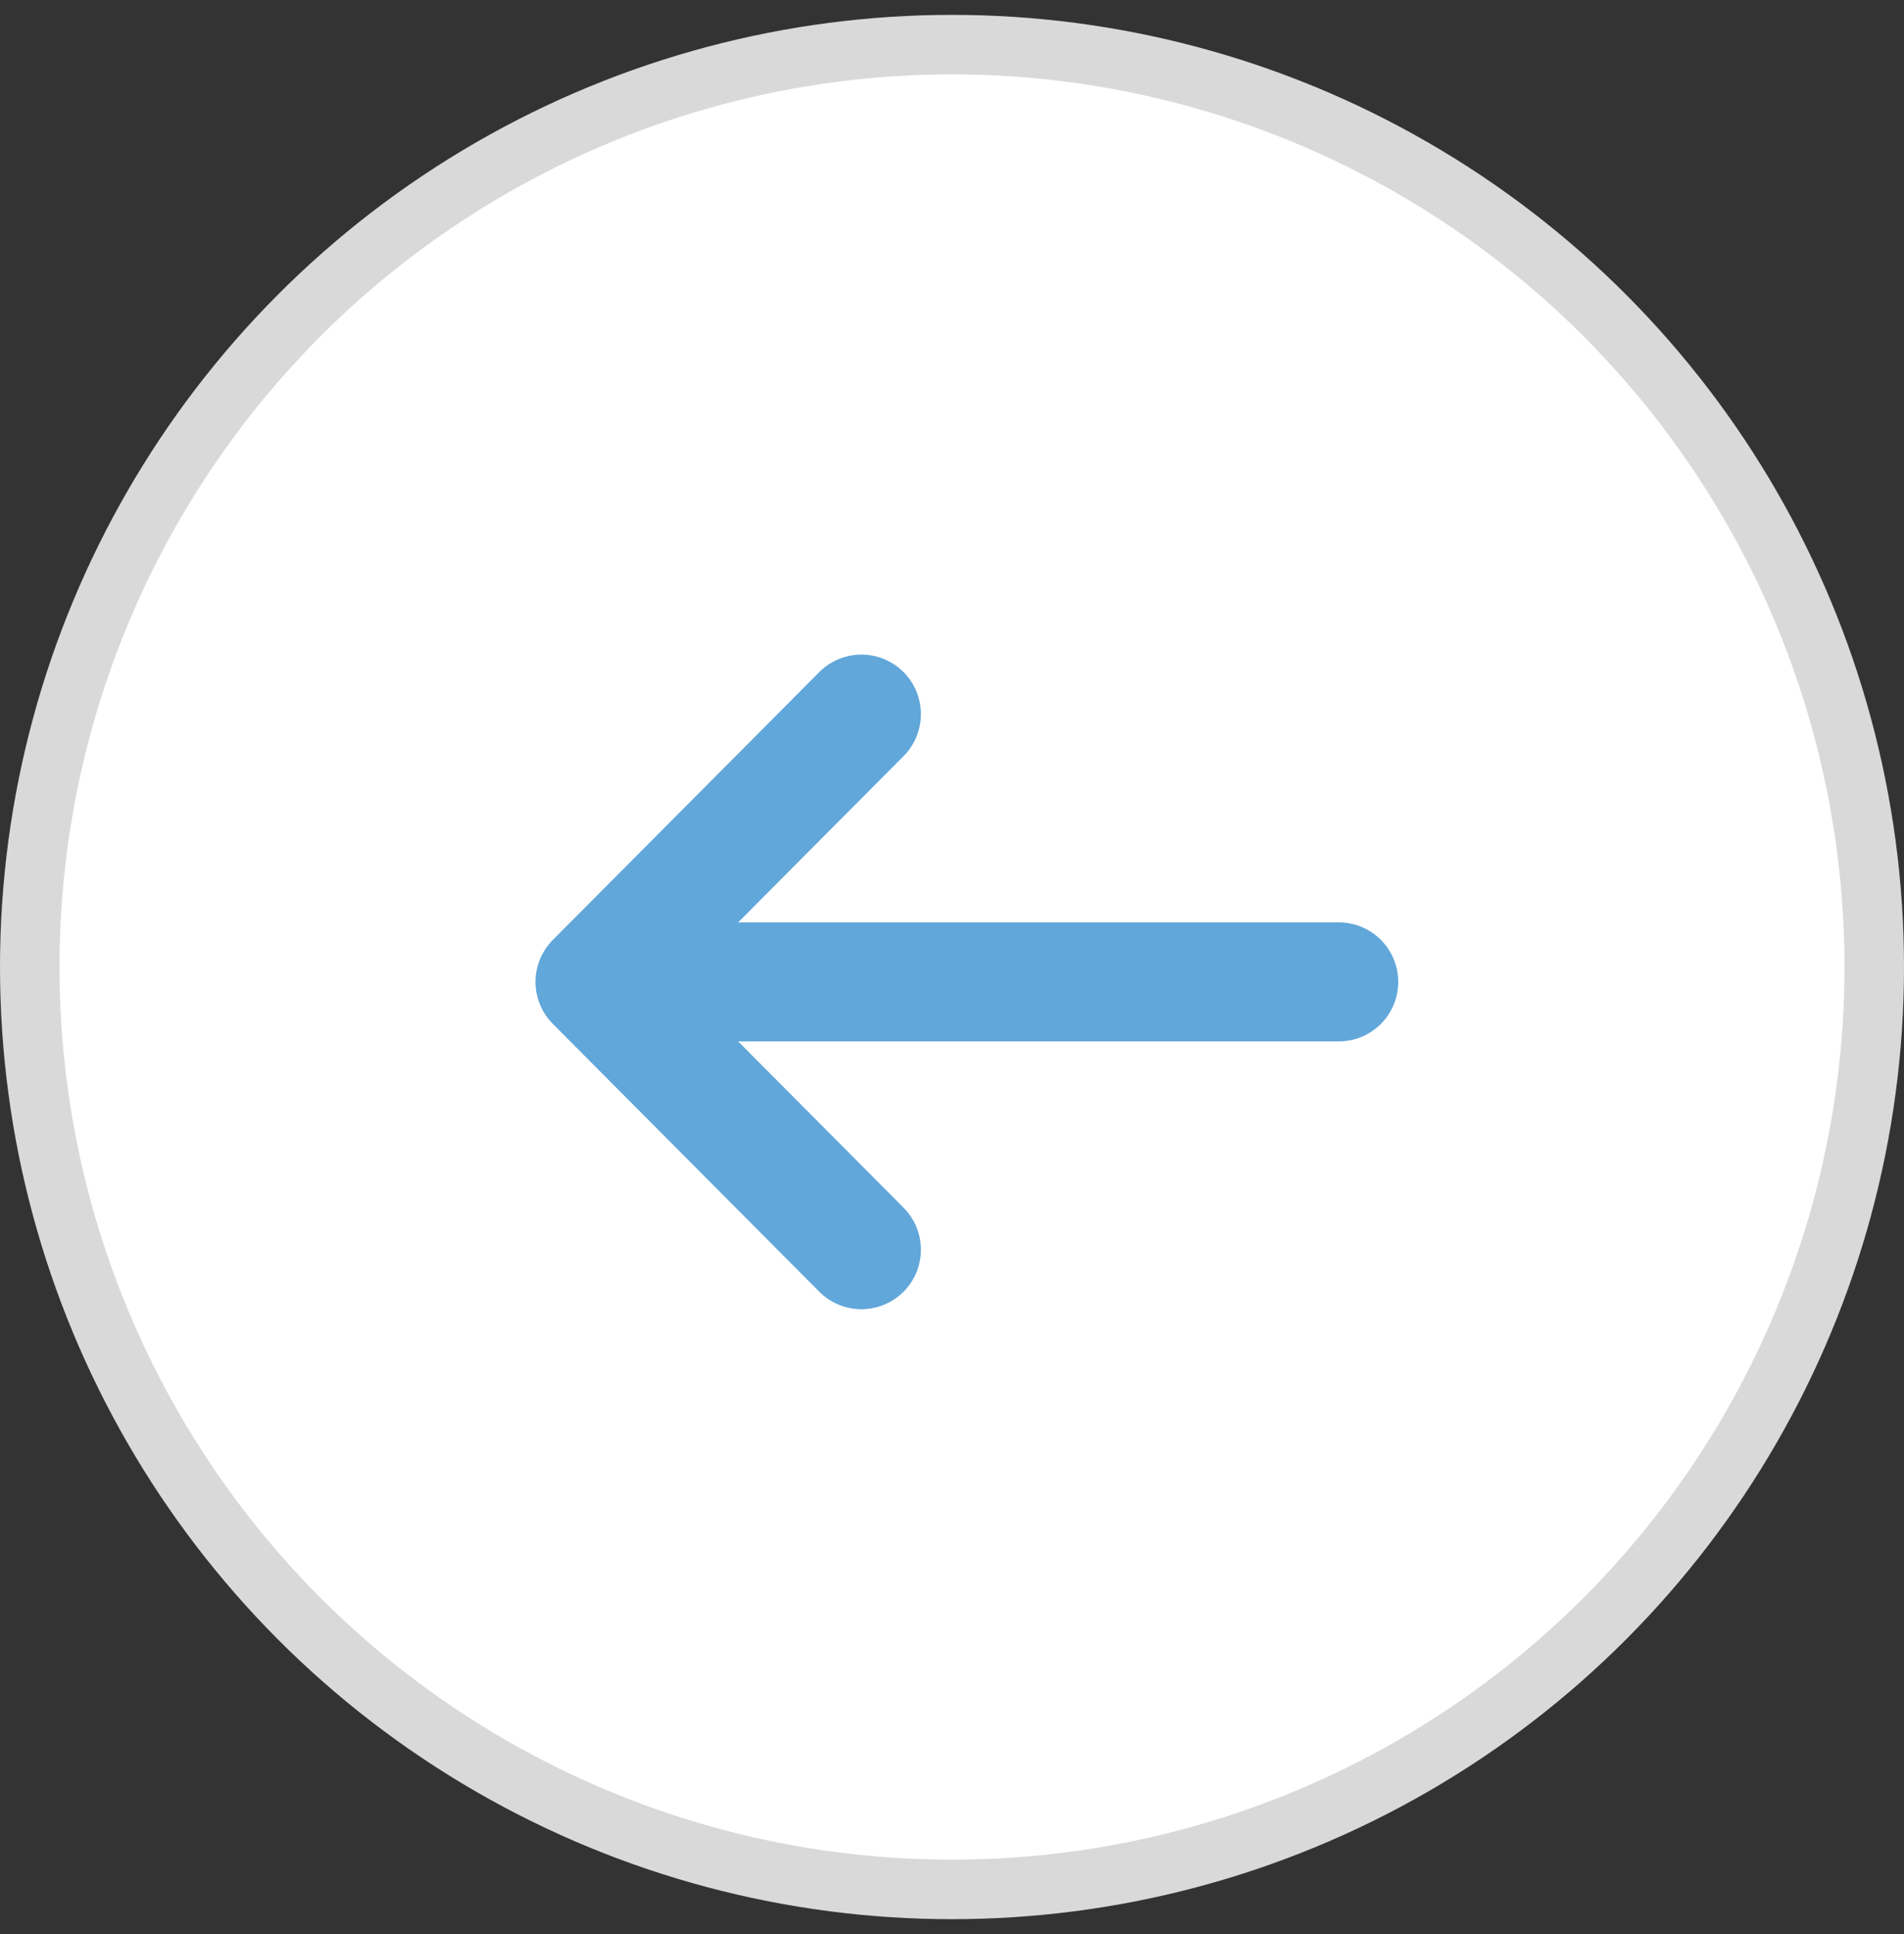 <svg width="64" height="65" viewBox="0 0 64 65" fill="none" xmlns="http://www.w3.org/2000/svg">
<rect x="0" y="0" width="64" height="65" fill="#333333" stroke="none"/>
<circle cx="32" cy="32.5" r="31" transform="rotate(-180 32 32.5)" fill="white" stroke="#D9D9D9" stroke-width="2"/>
<path d="M45 33L20.373 33M28.955 42L20 33L28.955 24" stroke="#61A7DA" stroke-width="4" stroke-linecap="round" stroke-linejoin="round"/>
</svg>

